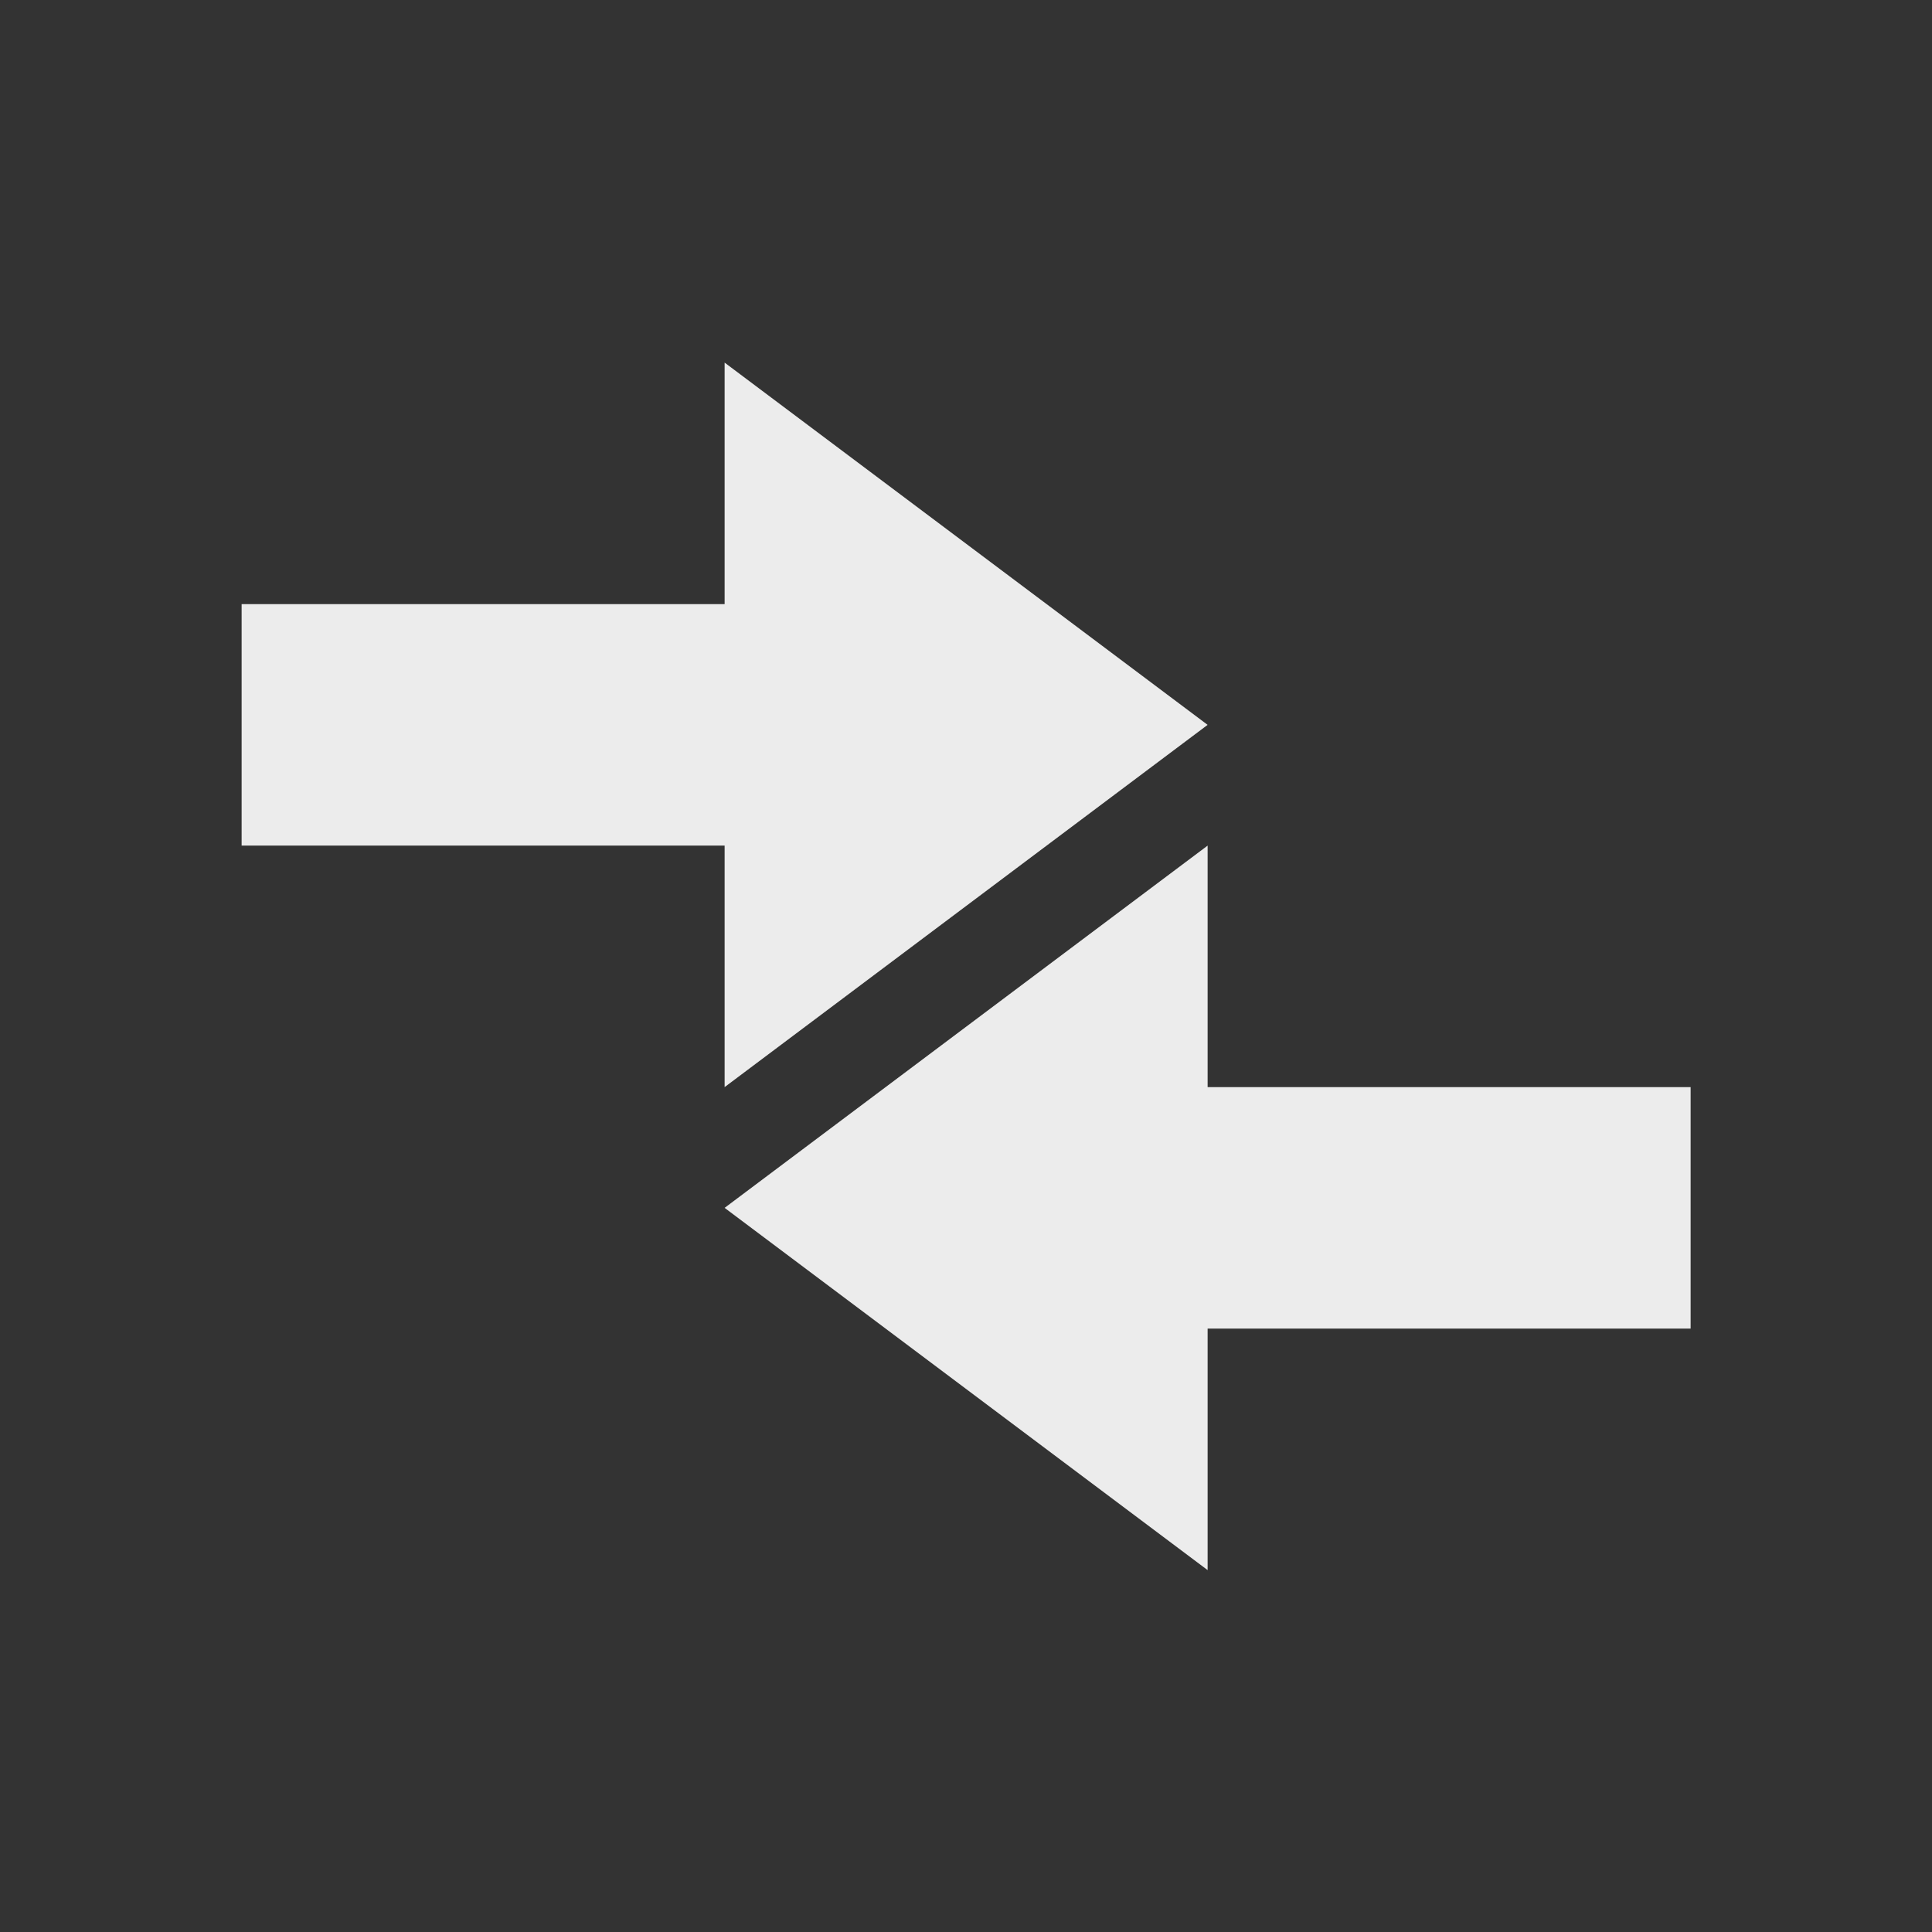 <svg enable-background="new" height="16" width="16" xmlns="http://www.w3.org/2000/svg">
  <rect width="100%" height="100%" fill="#333333" stroke="none"/>
  <g fill="#ececec" transform="translate(-365 -60.997)">
    <path d="m371.001 70 4-3-4-3v2h-4v2h4z"/>
    <path d="m375.001 68-4 3 4 3v-2h4v-2h-4z"/>
  </g>
</svg>
